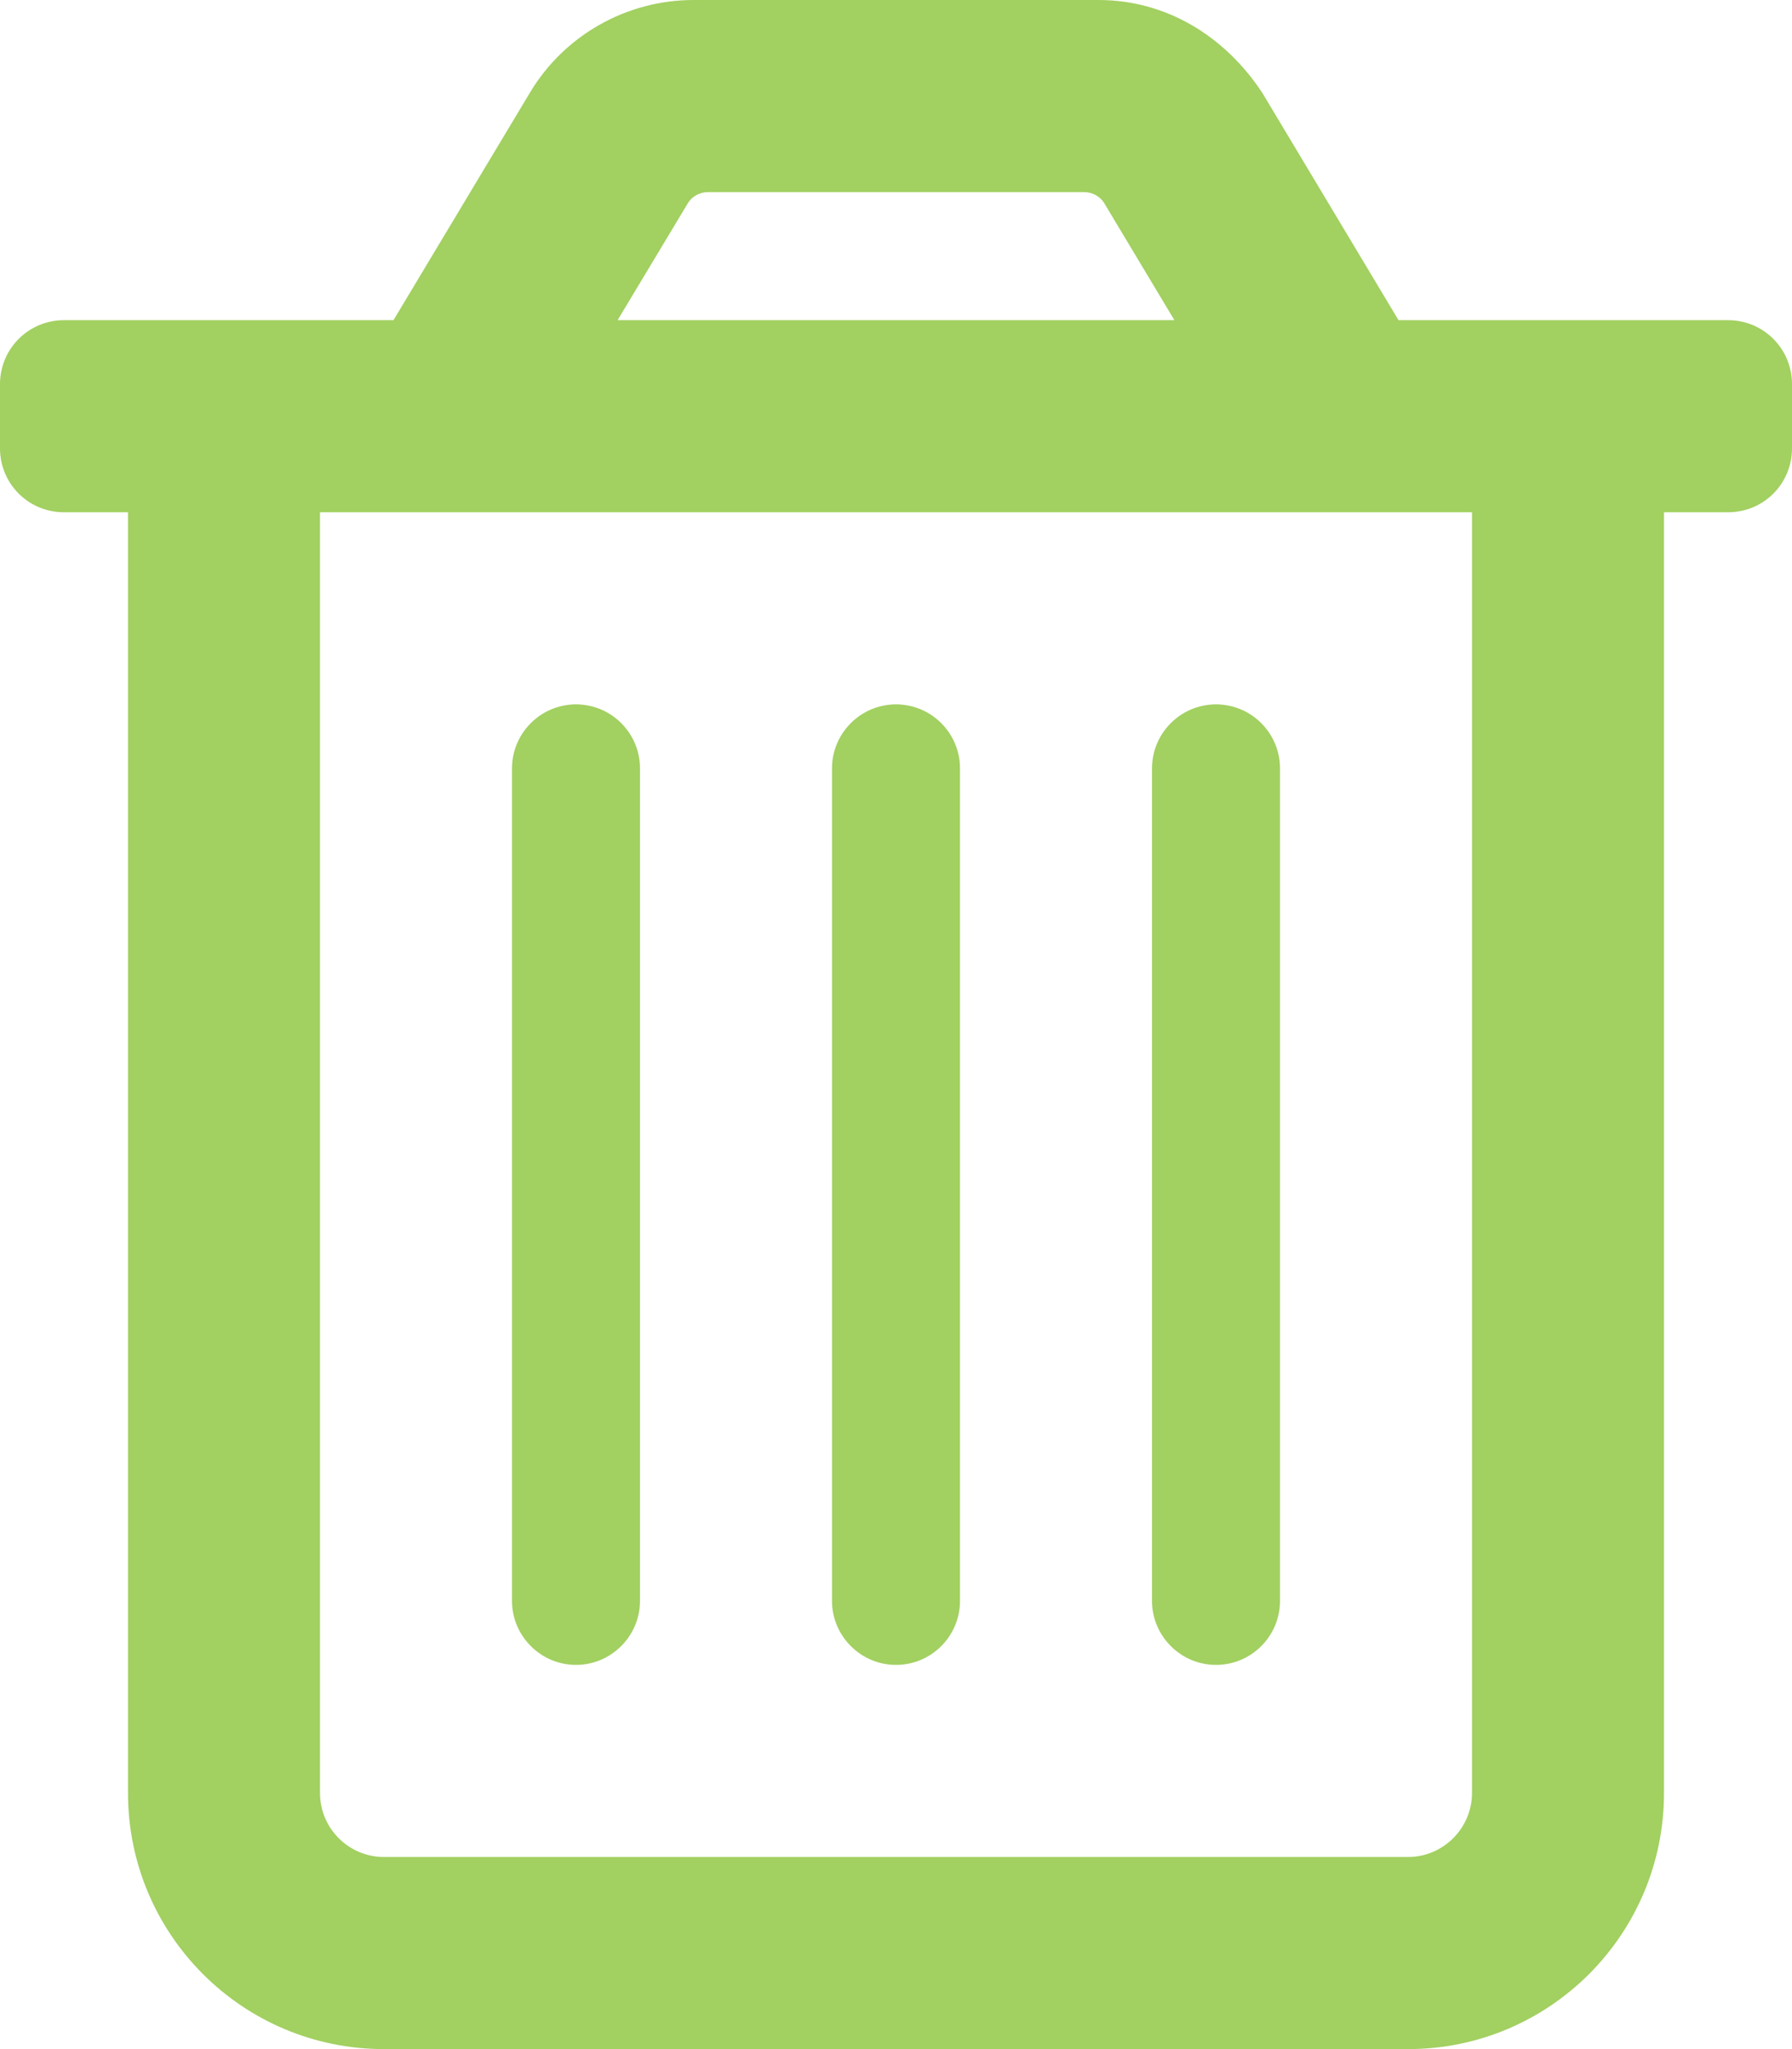 <svg width="14" height="16" viewBox="0 0 14 16" fill="none" xmlns="http://www.w3.org/2000/svg">
<g id="Frame" clip-path="url(#clip0_1316_1253)">
<path id="Vector" d="M13.5 2.5H10.926L9.863 0.727C9.566 0.276 9.106 0 8.581 0H5.419C4.894 0 4.406 0.276 4.138 0.727L3.074 2.5H0.5C0.223 2.5 0 2.723 0 3V3.5C0 3.778 0.223 4 0.5 4H1V14C1 15.105 1.895 16 3 16H11C12.105 16 13 15.105 13 14V4H13.5C13.778 4 14 3.778 14 3.5V3C14 2.723 13.778 2.5 13.5 2.5ZM5.372 1.59C5.403 1.535 5.466 1.5 5.531 1.5H8.469C8.535 1.5 8.598 1.535 8.629 1.59L9.175 2.5H4.825L5.372 1.59ZM11 14.5H3C2.724 14.5 2.5 14.276 2.5 14V4H11.5V14C11.5 14.275 11.275 14.5 11 14.5ZM7 13C7.276 13 7.5 12.776 7.5 12.5V6C7.5 5.724 7.276 5.5 7 5.5C6.724 5.5 6.5 5.725 6.5 6V12.5C6.5 12.775 6.725 13 7 13ZM4.5 13C4.775 13 5 12.775 5 12.5V6C5 5.724 4.776 5.5 4.5 5.5C4.224 5.5 4 5.725 4 6V12.5C4 12.775 4.225 13 4.5 13ZM9.5 13C9.776 13 10 12.776 10 12.5V6C10 5.724 9.776 5.5 9.5 5.5C9.224 5.5 9 5.725 9 6V12.5C9 12.775 9.225 13 9.5 13Z" fill="#A2D061"/>
</g>
<defs>
<clipPath id="clip0_1316_1253">
<rect width="14" height="16" fill="white"/>
</clipPath>
</defs>
</svg>
